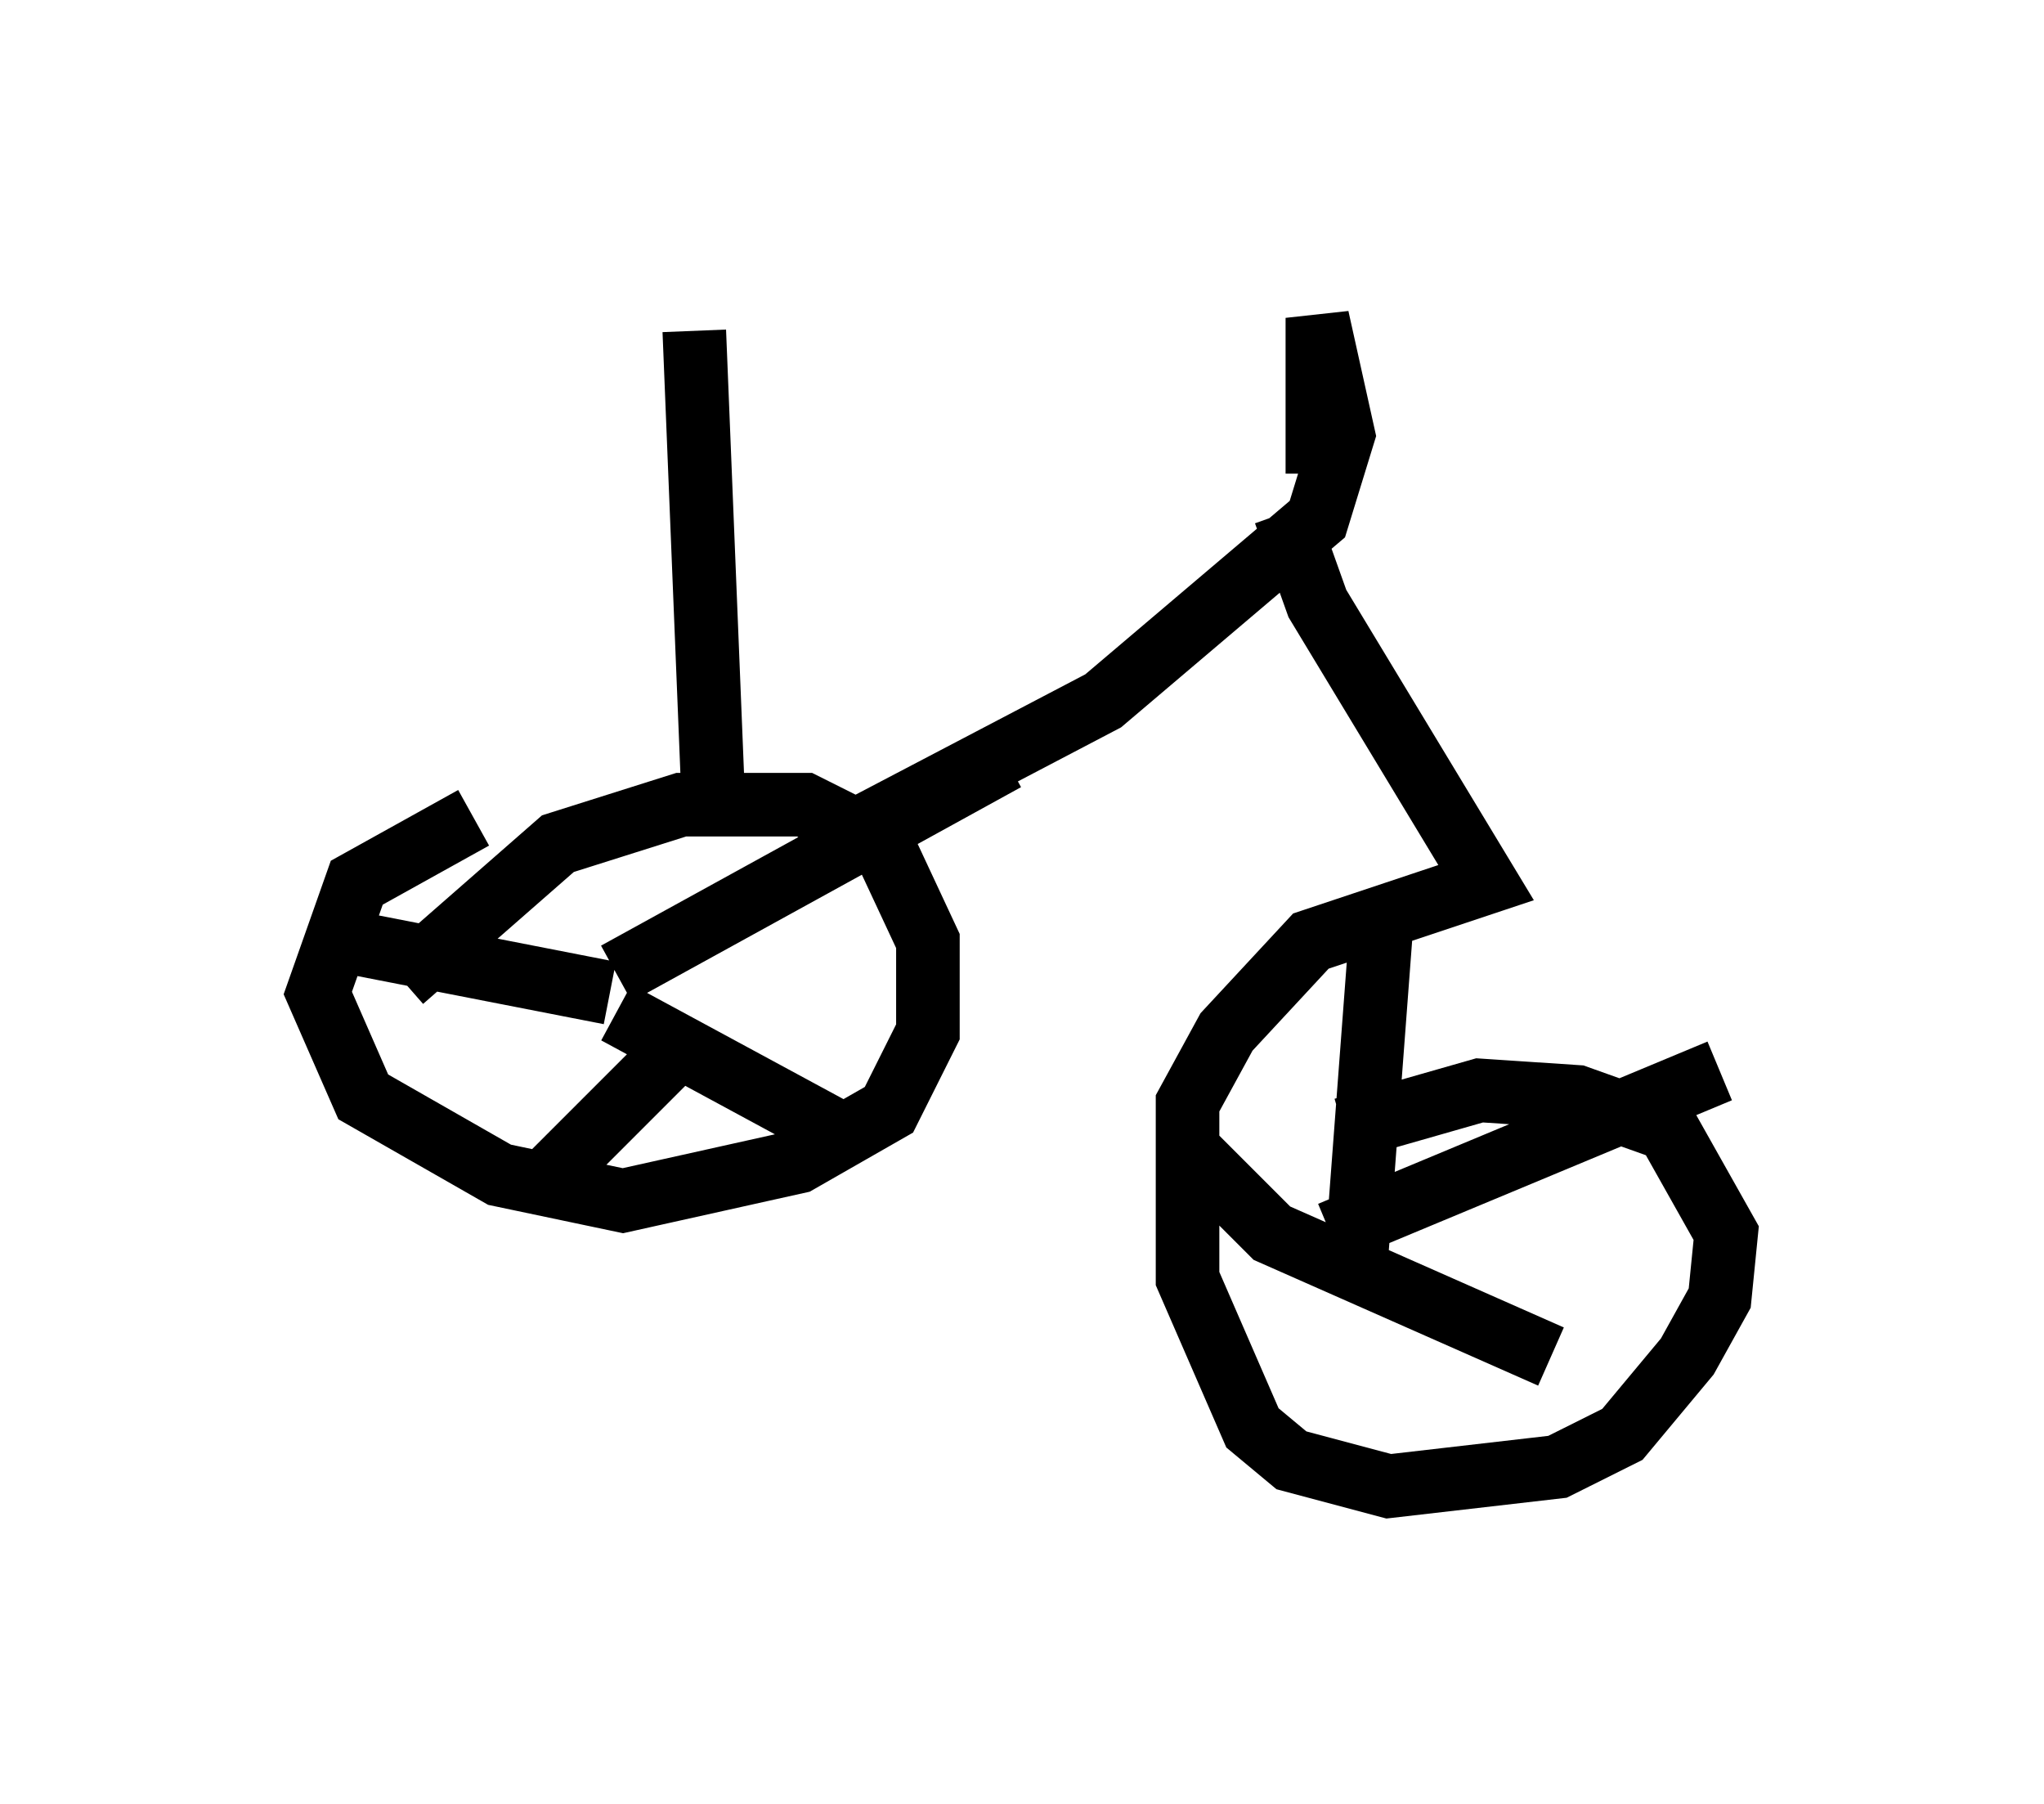 <?xml version="1.0" encoding="utf-8" ?>
<svg baseProfile="full" height="28.375" version="1.1" width="32.152" xmlns="http://www.w3.org/2000/svg" xmlns:ev="http://www.w3.org/2001/xml-events" xmlns:xlink="http://www.w3.org/1999/xlink"><defs /><rect fill="white" height="28.375" width="32.152" x="0" y="0" /><path d="M9.594, 12.861 m-2.144, 0.0 l-1.838, 1.021 -0.613, 1.735 l0.715, 1.633 2.144, 1.225 l1.94, 0.408 2.756, -0.613 l1.429, -0.817 0.613, -1.225 l0.0, -1.429 -0.715, -1.531 l-1.225, -0.613 -1.94, 0.0 l-1.94, 0.613 -2.45, 2.144 m3.165, 0.204 l0.0, 0.0 m0.204, -0.306 l6.125, -3.369 m-6.125, 3.981 l3.777, 2.042 m-2.654, -1.633 l-2.348, 2.348 m1.123, -3.063 l-4.185, -0.817 m5.819, -2.042 l-0.306, -7.554 m2.144, 8.065 l4.288, -2.246 3.369, -2.858 l0.408, -1.327 -0.408, -1.838 l0.0, 2.45 m-0.51, 0.613 l0.51, 1.429 2.654, 4.39 l-2.756, 0.919 -1.327, 1.429 l-0.613, 1.123 0.0, 2.756 l1.021, 2.348 0.613, 0.51 l1.531, 0.408 2.654, -0.306 l1.021, -0.51 1.021, -1.225 l0.51, -0.919 0.102, -1.021 l-0.919, -1.633 -1.429, -0.51 l-1.531, -0.102 -2.144, 0.613 m0.306, 1.531 l0.0, -0.102 m0.306, -4.798 l-0.408, 5.41 m-0.408, -0.408 l6.125, -2.552 m-8.473, 1.123 l1.429, 1.429 4.39, 1.94 " fill="none" stroke="black" stroke-width="1" /></svg>